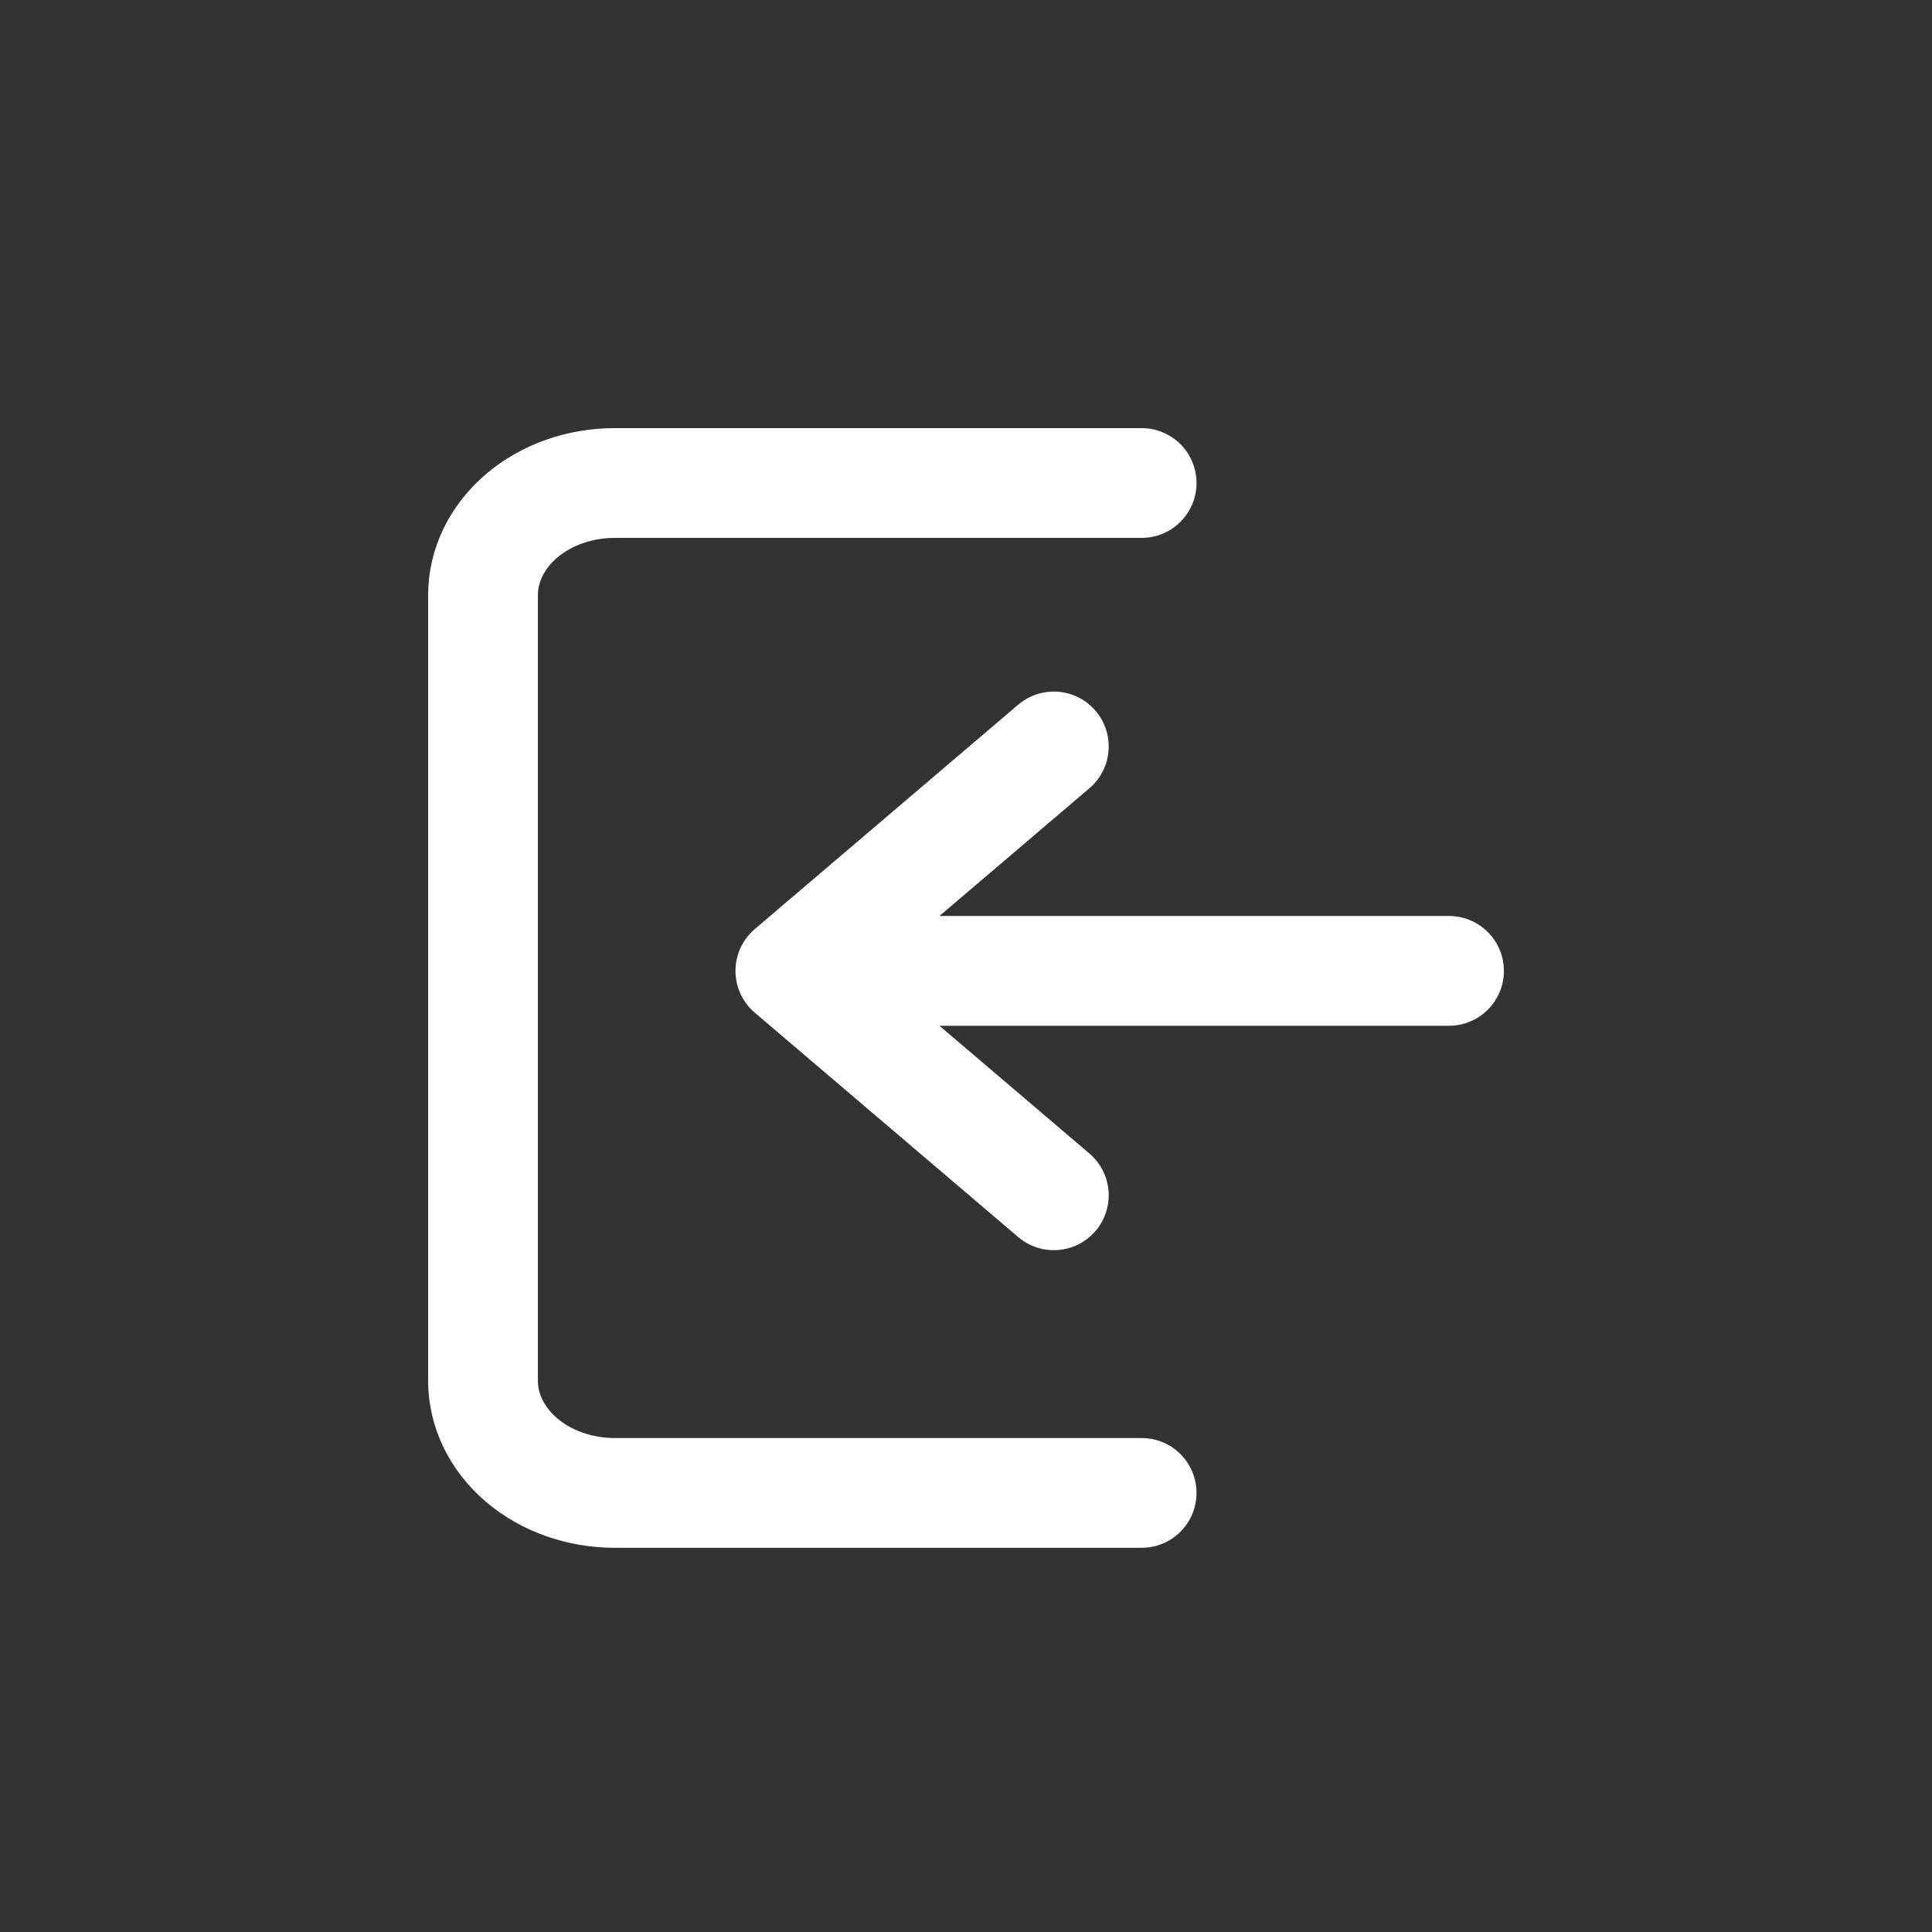 <svg width="44" height="44" viewBox="0 0 44 44" fill="none" xmlns="http://www.w3.org/2000/svg">
<rect x="0" y="0" width="44" height="44" fill="#333333" stroke="none"/>
<path d="M26 11H14C13.204 11 12.441 11.269 11.879 11.748C11.316 12.228 11 12.878 11 13.556V31.444C11 32.122 11.316 32.772 11.879 33.252C12.441 33.731 13.204 34 14 34H26" stroke="white" stroke-width="2.5" stroke-linecap="round" stroke-linejoin="round"/>
<path d="M18 22.111L24 17M18 22.111L24 27.222M18 22.111H33" stroke="white" stroke-width="2.5" stroke-linecap="round" stroke-linejoin="round"/>
</svg>
